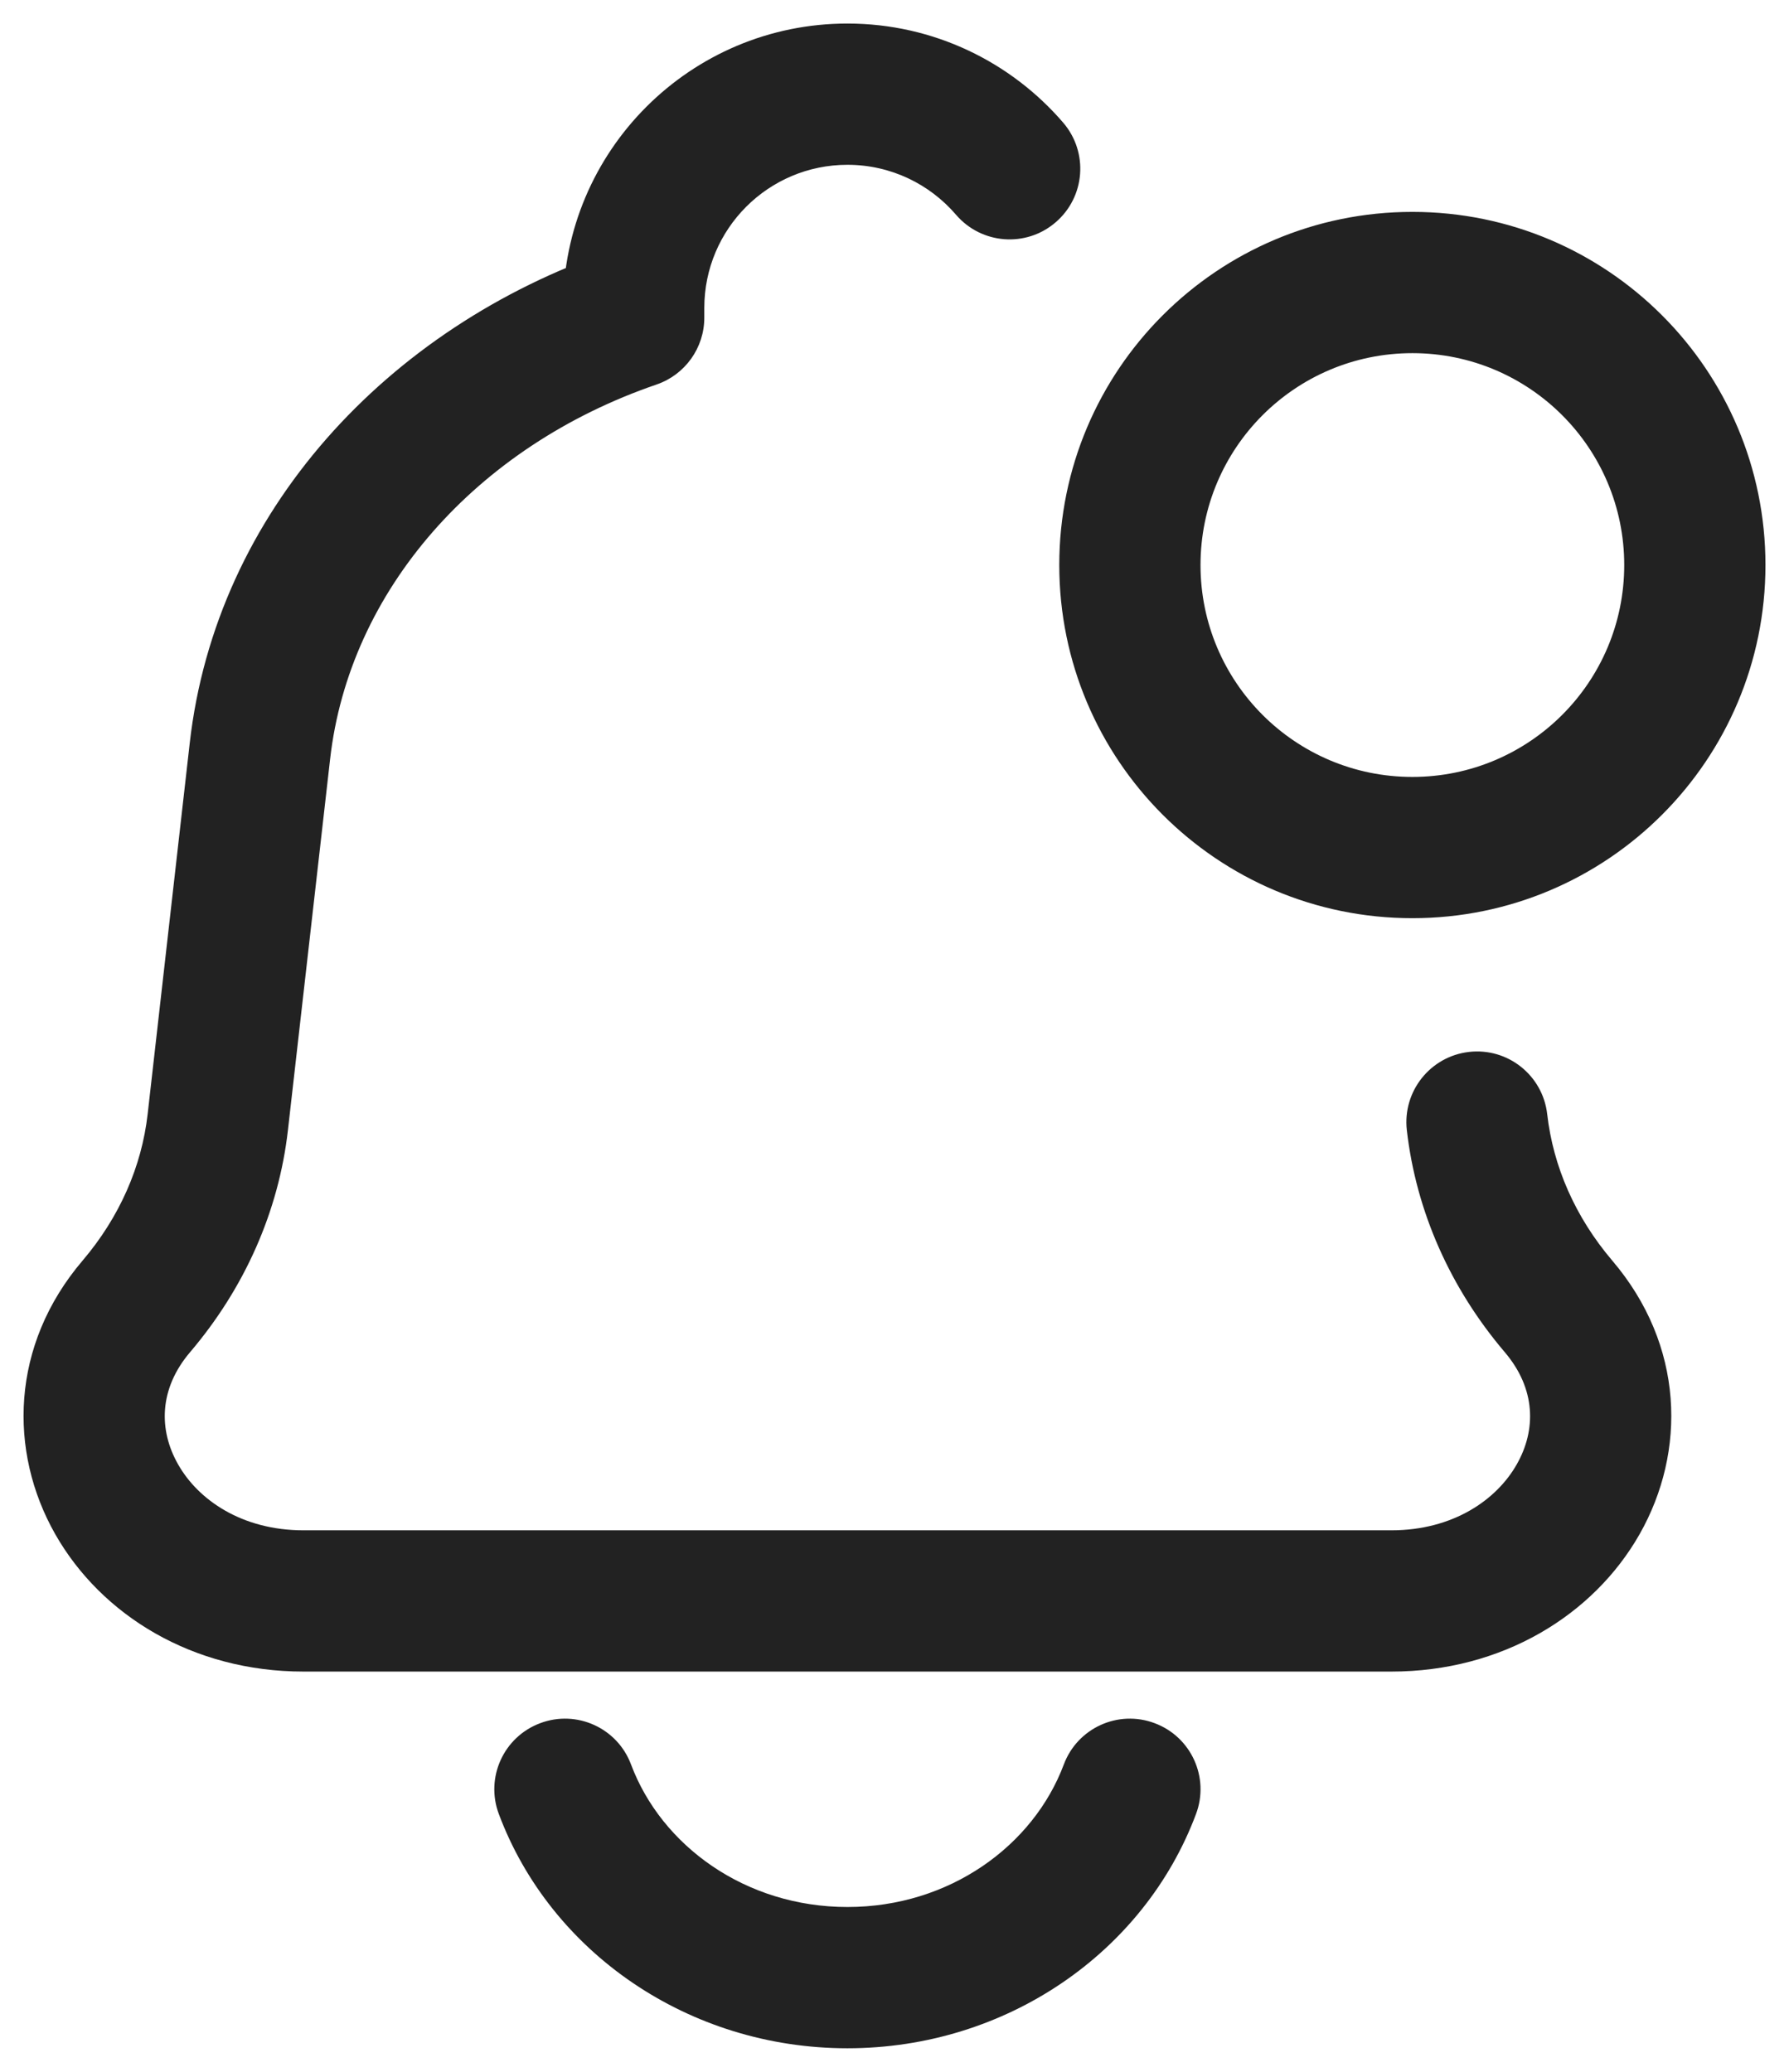 <svg width="19" height="22" viewBox="0 0 19 22" fill="none" xmlns="http://www.w3.org/2000/svg">
<path d="M2.313 11.915L1.568 11.831L1.568 11.831L2.313 11.915ZM2.76 7.975L3.506 8.06L2.76 7.975ZM1.448 13.872L0.877 13.386H0.877L1.448 13.872ZM16.432 11.831C16.385 11.419 16.014 11.123 15.602 11.17C15.191 11.217 14.895 11.588 14.941 12L16.432 11.831ZM16.552 13.872L15.981 14.358L16.552 13.872ZM6.73 3.374L6.973 4.083C7.276 3.979 7.48 3.694 7.48 3.374H6.73ZM10.154 2.281C10.424 2.595 10.897 2.631 11.211 2.361C11.526 2.091 11.562 1.618 11.292 1.303L10.154 2.281ZM12.702 19.263C12.848 18.875 12.651 18.443 12.263 18.298C11.875 18.152 11.443 18.349 11.298 18.737L12.702 19.263ZM6.702 18.737C6.557 18.349 6.125 18.152 5.737 18.298C5.349 18.443 5.152 18.875 5.298 19.263L6.702 18.737ZM17.25 6C17.25 7.243 16.243 8.25 15 8.25V9.75C17.071 9.75 18.75 8.071 18.75 6H17.25ZM15 8.25C13.757 8.25 12.75 7.243 12.75 6H11.25C11.25 8.071 12.929 9.75 15 9.75V8.25ZM12.75 6C12.75 4.757 13.757 3.75 15 3.75V2.25C12.929 2.25 11.25 3.929 11.25 6H12.75ZM15 3.75C16.243 3.75 17.25 4.757 17.25 6H18.75C18.75 3.929 17.071 2.25 15 2.25V3.75ZM14.777 16.25H3.223V17.75H14.777V16.25ZM3.058 12L3.506 8.06L2.015 7.891L1.568 11.831L3.058 12ZM2.019 14.358C2.596 13.68 2.96 12.865 3.058 12L1.568 11.831C1.505 12.385 1.271 12.923 0.877 13.386L2.019 14.358ZM14.941 12C15.04 12.865 15.404 13.68 15.981 14.358L17.123 13.386C16.729 12.923 16.495 12.385 16.432 11.831L14.941 12ZM3.223 16.25C2.568 16.25 2.104 15.926 1.891 15.549C1.684 15.185 1.687 14.748 2.019 14.358L0.877 13.386C0.111 14.285 0.088 15.412 0.586 16.29C1.077 17.154 2.049 17.75 3.223 17.75V16.25ZM14.777 17.75C15.95 17.75 16.923 17.154 17.414 16.29C17.912 15.412 17.889 14.285 17.123 13.386L15.981 14.358C16.313 14.748 16.316 15.185 16.109 15.549C15.896 15.926 15.432 16.25 14.777 16.25V17.75ZM7.48 3.374V3.27H5.98V3.374H7.48ZM3.506 8.06C3.709 6.271 5.056 4.74 6.973 4.083L6.487 2.664C4.119 3.475 2.294 5.43 2.015 7.891L3.506 8.06ZM9 0.25C7.332 0.25 5.98 1.602 5.98 3.27H7.48C7.48 2.43 8.161 1.75 9 1.75V0.25ZM9 1.75C9.461 1.75 9.874 1.955 10.154 2.281L11.292 1.303C10.739 0.66 9.917 0.25 9 0.25V1.75ZM11.298 18.737C10.975 19.598 10.085 20.25 9 20.25V21.75C10.685 21.75 12.152 20.733 12.702 19.263L11.298 18.737ZM9 20.25C7.915 20.25 7.025 19.598 6.702 18.737L5.298 19.263C5.848 20.733 7.315 21.75 9 21.75V20.25Z" fill="#222222"/>
</svg>
